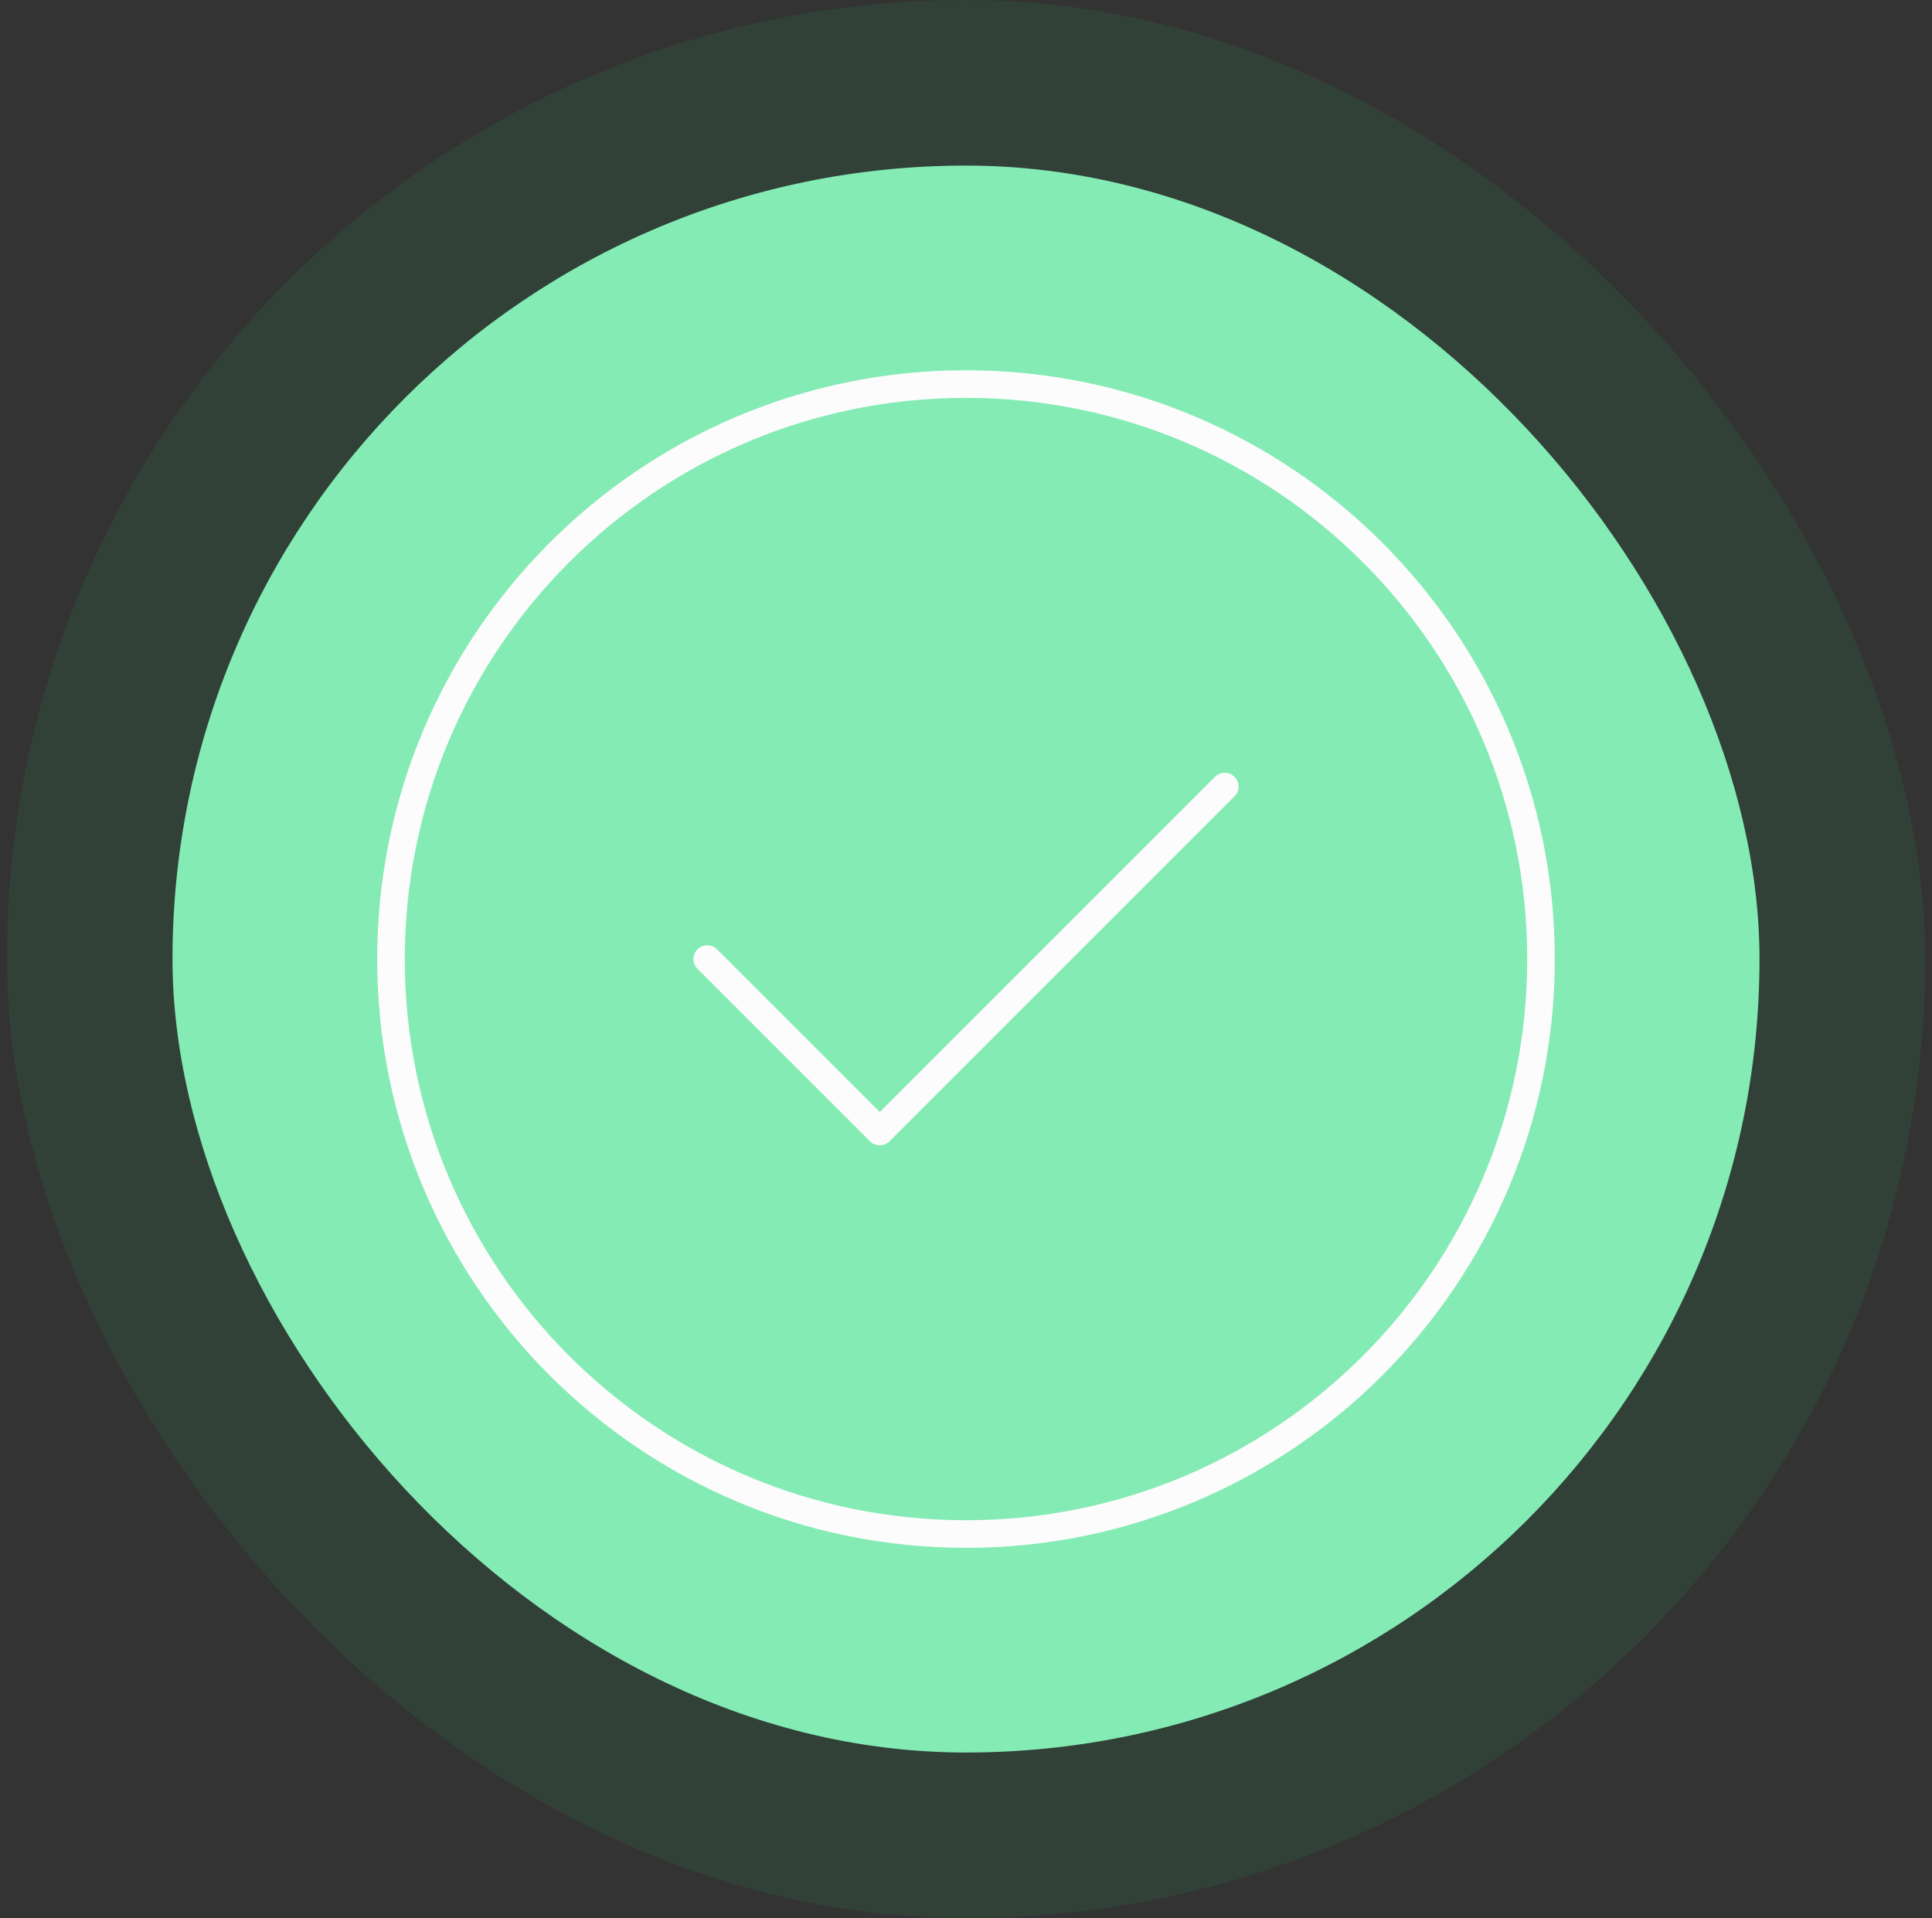 <svg width="140" height="139" viewBox="0 0 140 139" fill="none" xmlns="http://www.w3.org/2000/svg">
<rect x="0" y="0" width="140" height="139" fill="#333333" stroke="none"/>
<rect x="0.5" width="139" height="139" rx="69.5" fill="#1FC16B" fill-opacity="0.1"/>
<rect x="12.5" y="12" width="115" height="115" rx="57.5" fill="#84EBB4"/>
<path d="M70 111.167C93.012 111.167 111.667 92.512 111.667 69.5C111.667 46.488 93.012 27.833 70 27.833C46.988 27.833 28.333 46.488 28.333 69.5C28.333 92.512 46.988 111.167 70 111.167Z" fill="#84EBB4"/>
<path d="M51.25 69.5L63.75 82L88.75 57M111.667 69.5C111.667 92.512 93.012 111.167 70 111.167C46.988 111.167 28.333 92.512 28.333 69.5C28.333 46.488 46.988 27.833 70 27.833C93.012 27.833 111.667 46.488 111.667 69.5Z" stroke="#FCFCFC" stroke-width="2" stroke-linecap="round" stroke-linejoin="round"/>
</svg>
